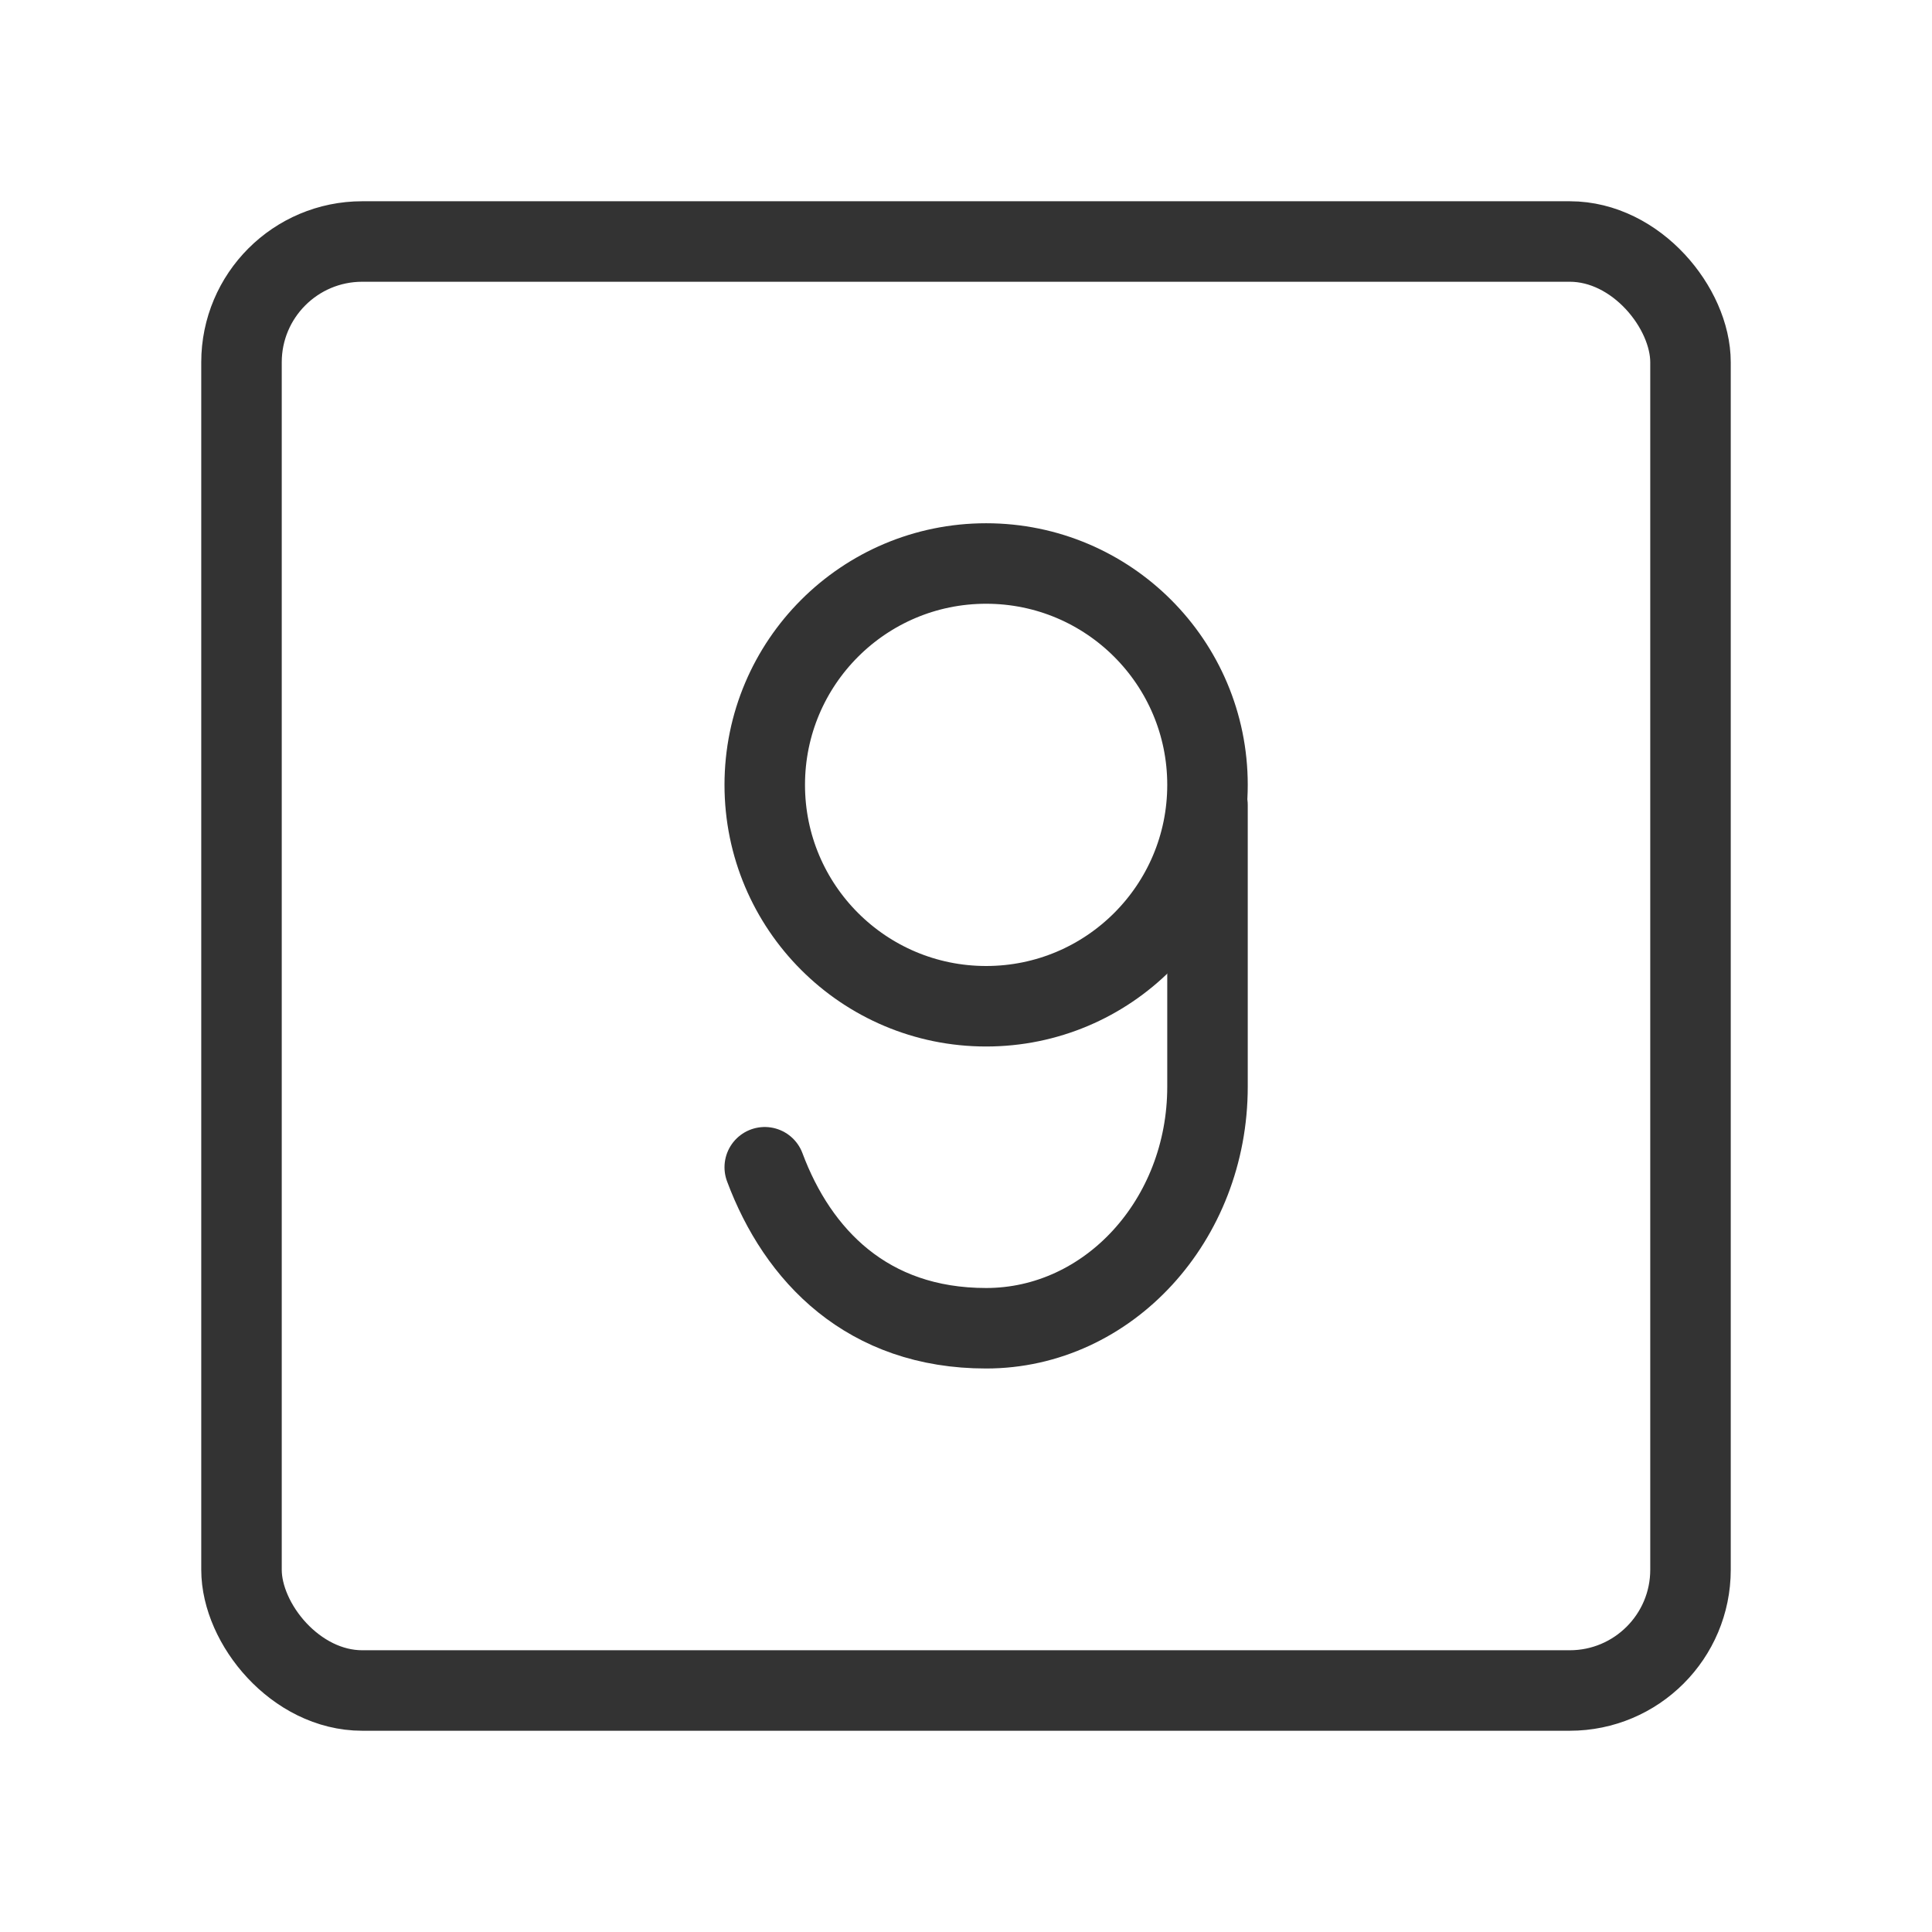 <?xml version="1.0" encoding="UTF-8"?><svg width="16" height="16" viewBox="0 0 48 48" fill="none" xmlns="http://www.w3.org/2000/svg"><rect x="6" y="6" width="36" height="36" rx="3" fill="none" stroke="#333" stroke-width="2" stroke-linecap="round" stroke-linejoin="round"/><path d="M24.5 14C21.462 14 19 16.462 19 19.5C19 22.538 21.462 25 24.5 25C27.538 25 30 22.538 30 19.5C30 16.462 27.538 14 24.5 14Z" stroke="#333" stroke-width="2"/><path d="M19 29C19.818 31.193 21.548 33 24.5 33C27.538 33 30 30.314 30 27V20" stroke="#333" stroke-width="2" stroke-linecap="round" stroke-linejoin="round"/></svg>